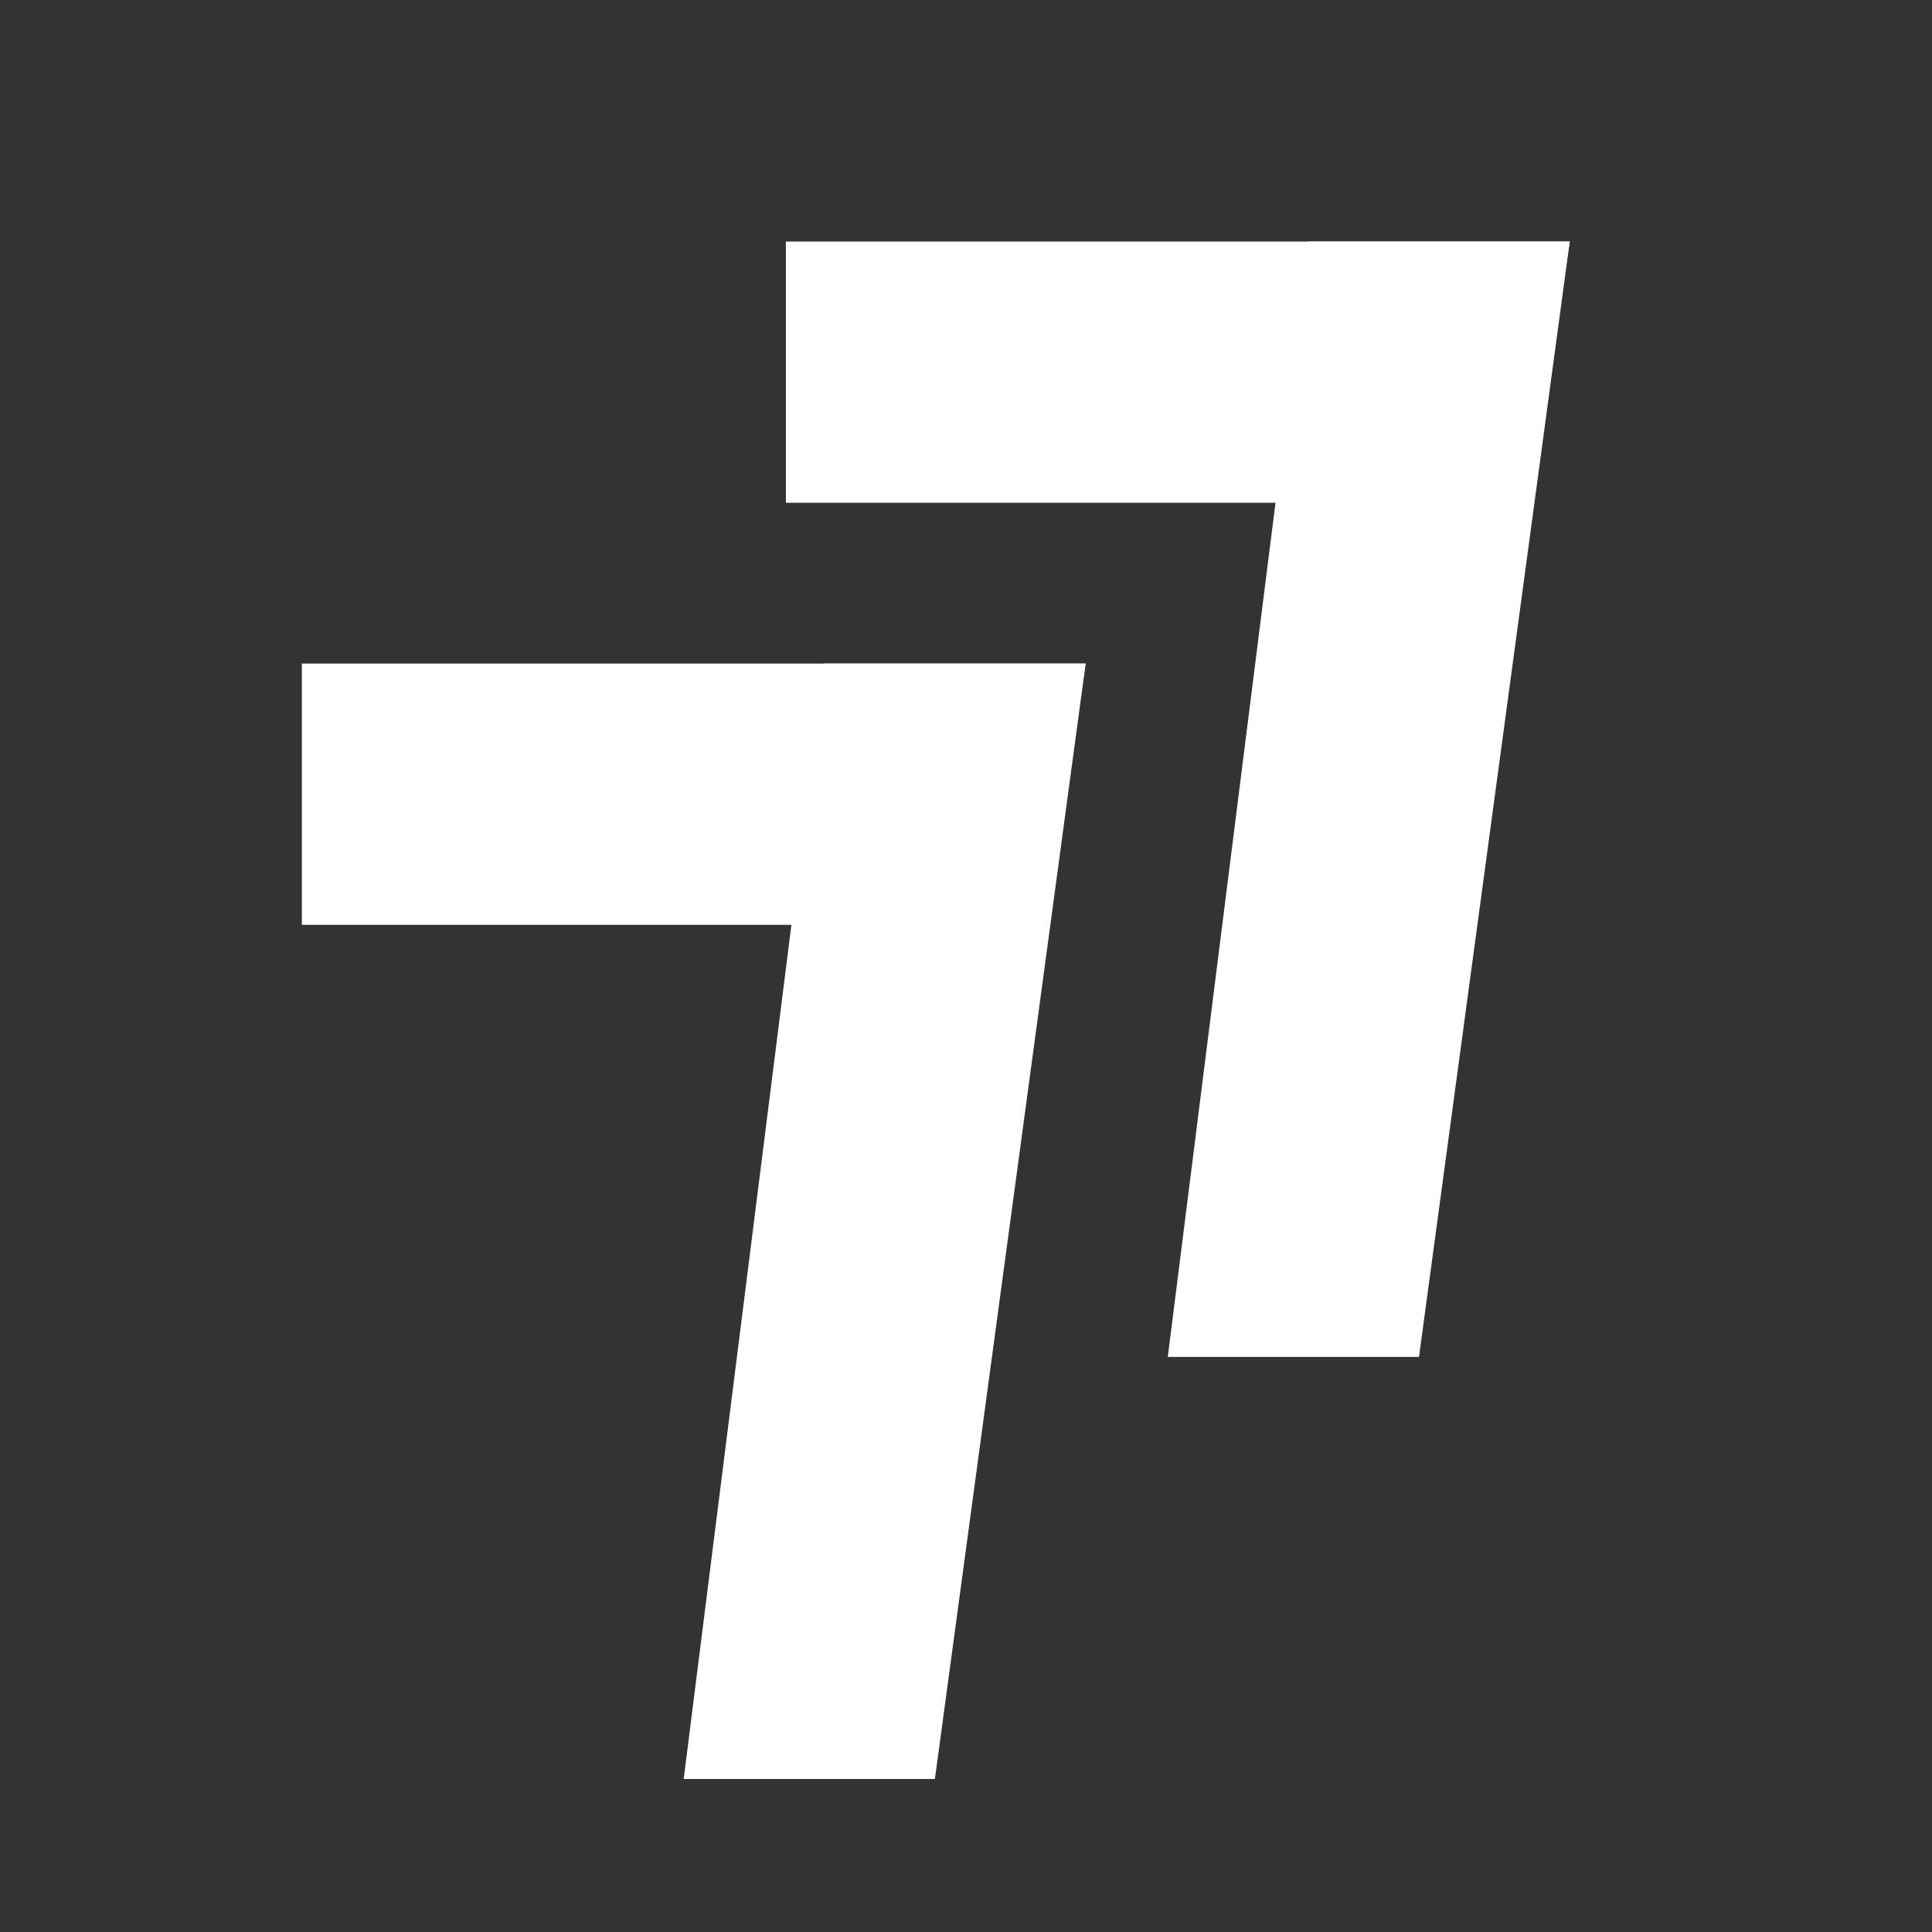 <svg width="32" height="32" viewBox="0 0 32 32" fill="none" xmlns="http://www.w3.org/2000/svg">
<rect x="0" y="0" width="32" height="32" fill="#333333" stroke="none"/>
<path d="M17.982 10.991H13.654L11.324 29.466H15.485L17.982 10.991Z" fill="white"/>
<path d="M17.317 15.318L17.982 10.991L5 10.991V15.318L17.317 15.318Z" fill="white"/>
<path d="M26 4H21.672L19.342 22.475H23.503L26 4Z" fill="white"/>
<path d="M25.334 8.328L26 4L13.017 4V8.328L25.334 8.328Z" fill="white"/>
</svg>
